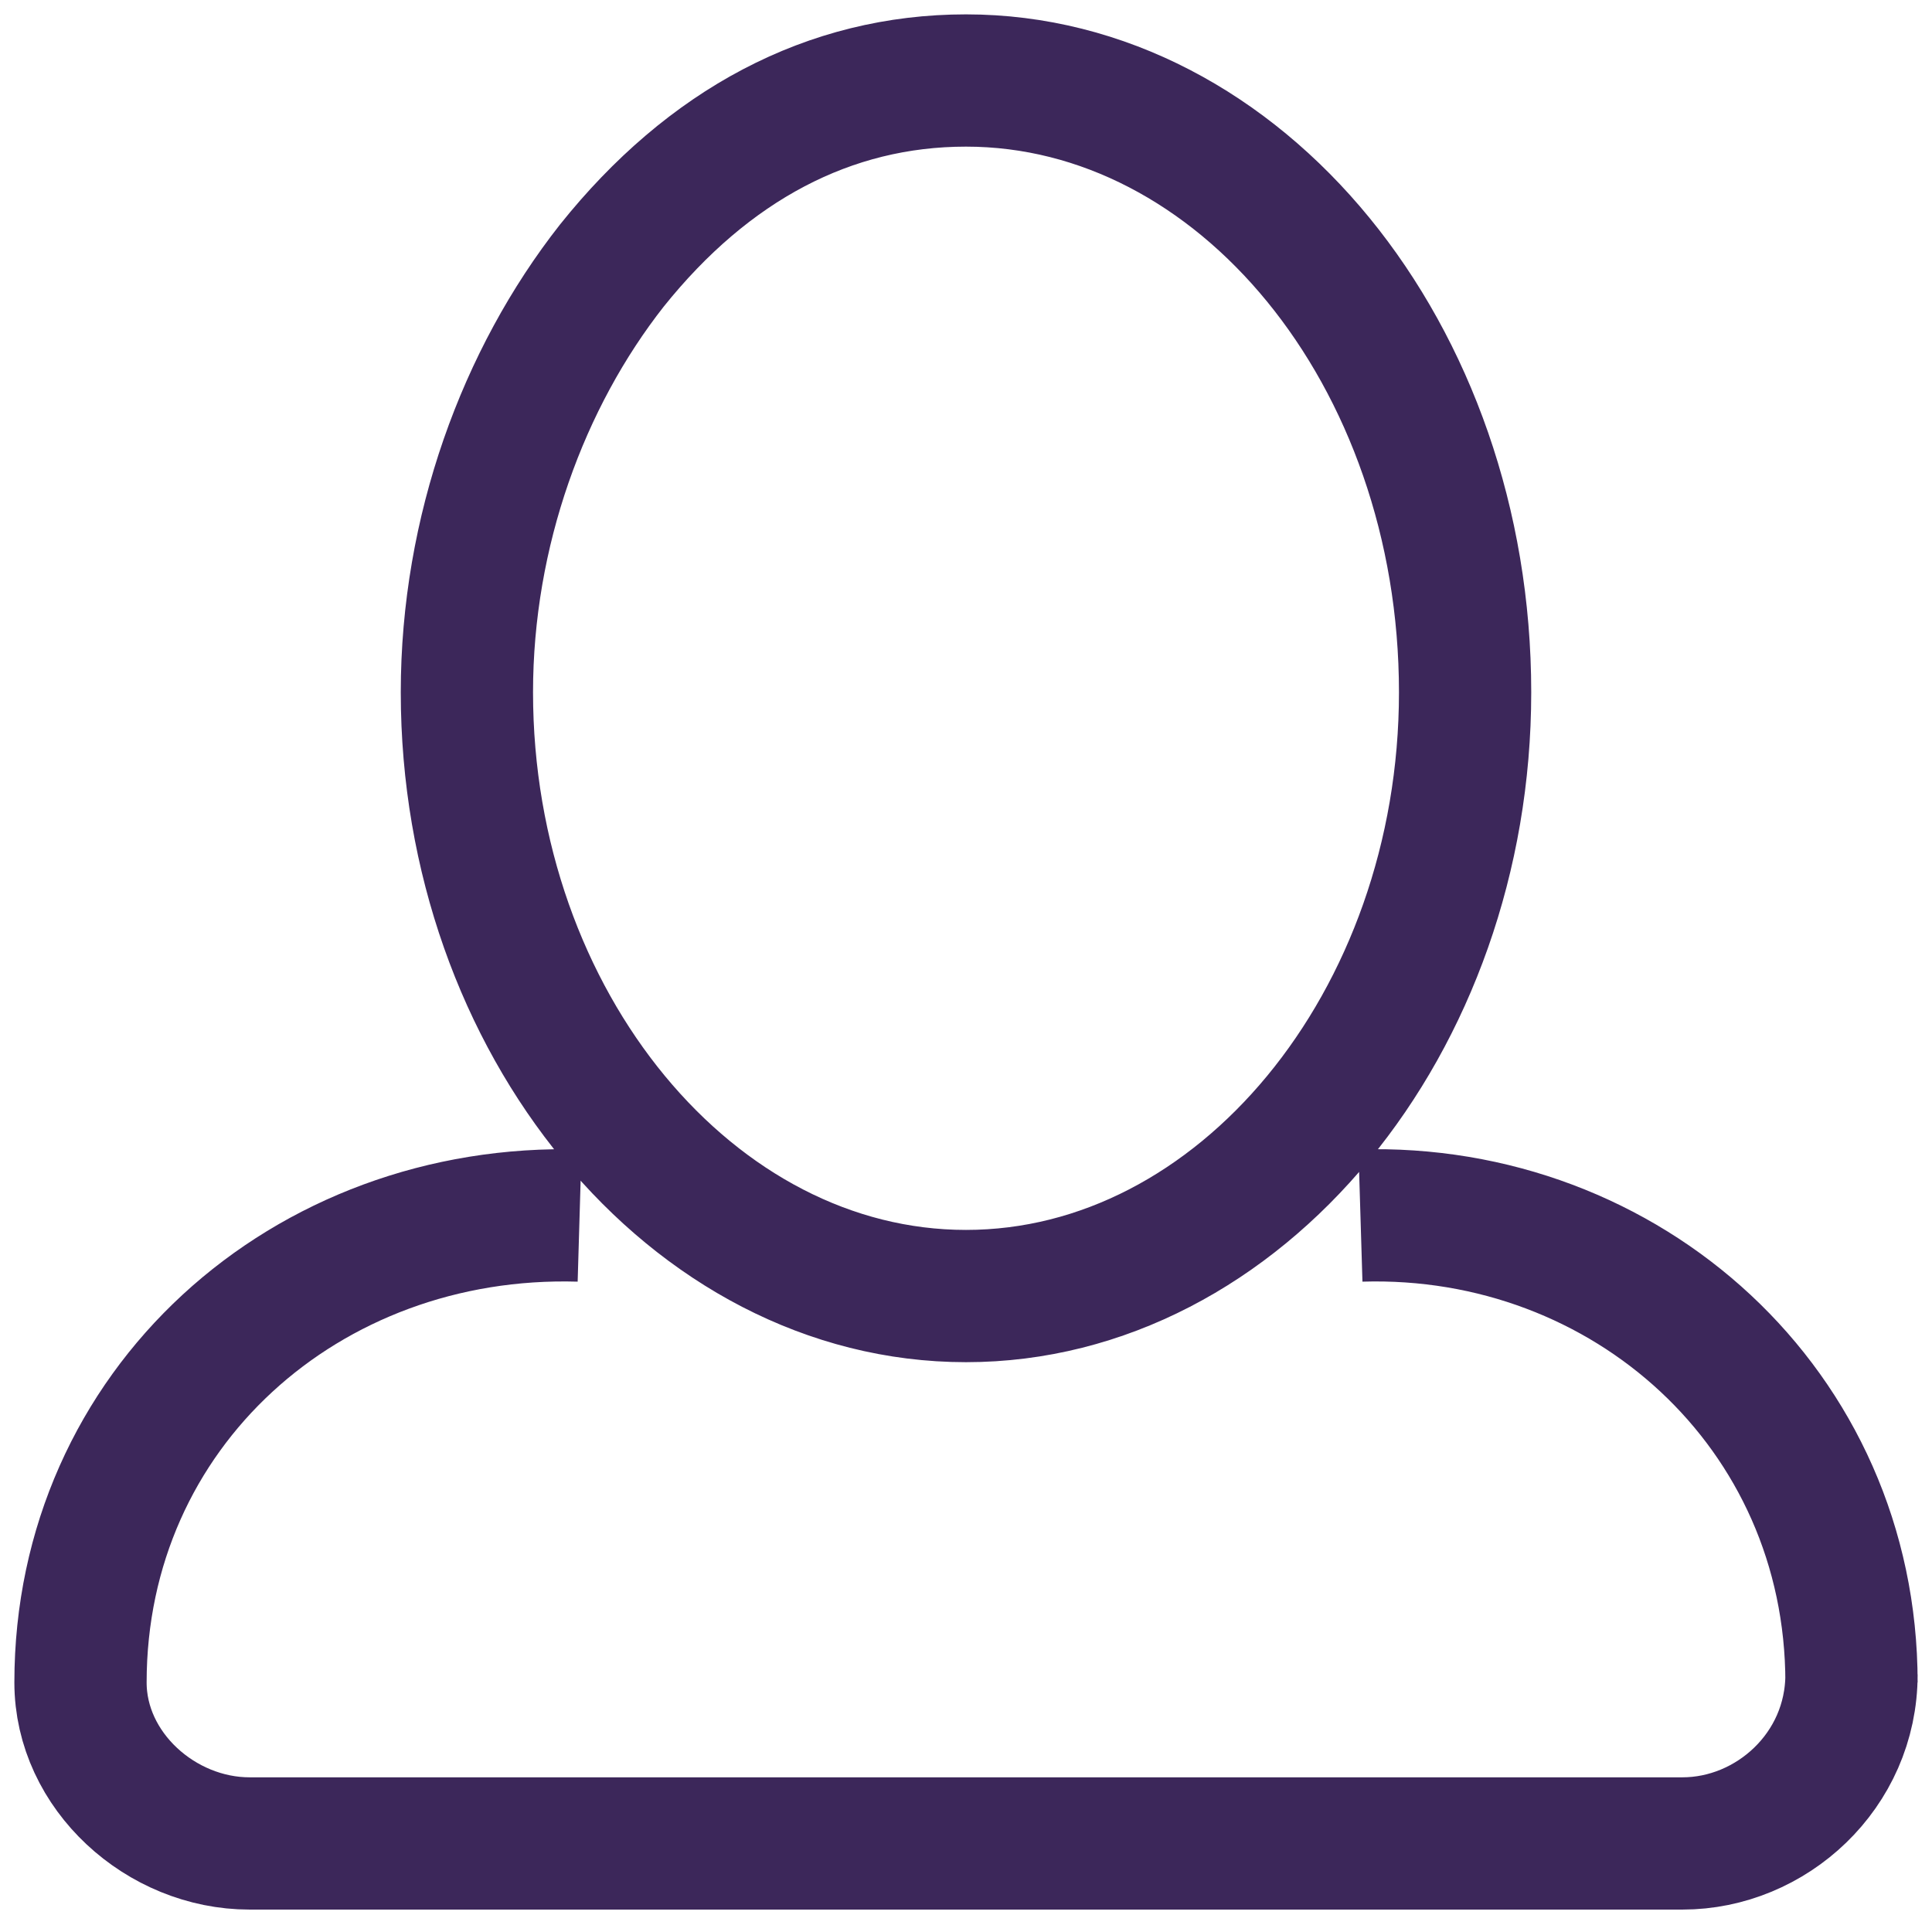 <?xml version="1.0" encoding="utf-8"?>
<!-- Generator: Adobe Illustrator 19.0.0, SVG Export Plug-In . SVG Version: 6.00 Build 0)  -->
<svg version="1.1" id="Calque_1" xmlns="http://www.w3.org/2000/svg" xmlns:xlink="http://www.w3.org/1999/xlink" x="0px" y="0px"
	 viewBox="-1 2 24 24" style="enable-background:new -1 2 24 24;" xml:space="preserve">
<style type="text/css">
	.st0{fill:none;stroke:#3C275A;stroke-width:1.643;stroke-miterlimit:10;}
</style>
<path id="XMLID_2_" class="st0" d="M11,18.1c3.4,0,6.2-3.4,6.2-7.5C17.2,6.4,14.4,3,11,3C9.3,3,7.8,3.8,6.6,5.3
	c-1.1,1.4-1.8,3.3-1.8,5.3C4.8,14.7,7.6,18.1,11,18.1L11,18.1z M6.2,17.1C2.8,17,0,19.5,0,22.9C0,24,1,24.9,2.1,24.9h17.8
	c1.1,0,2.1-0.9,2.1-2.1 M22,22.9c0-3.4-2.8-5.9-6.1-5.8 M15.8,16.7"/>
</svg>
